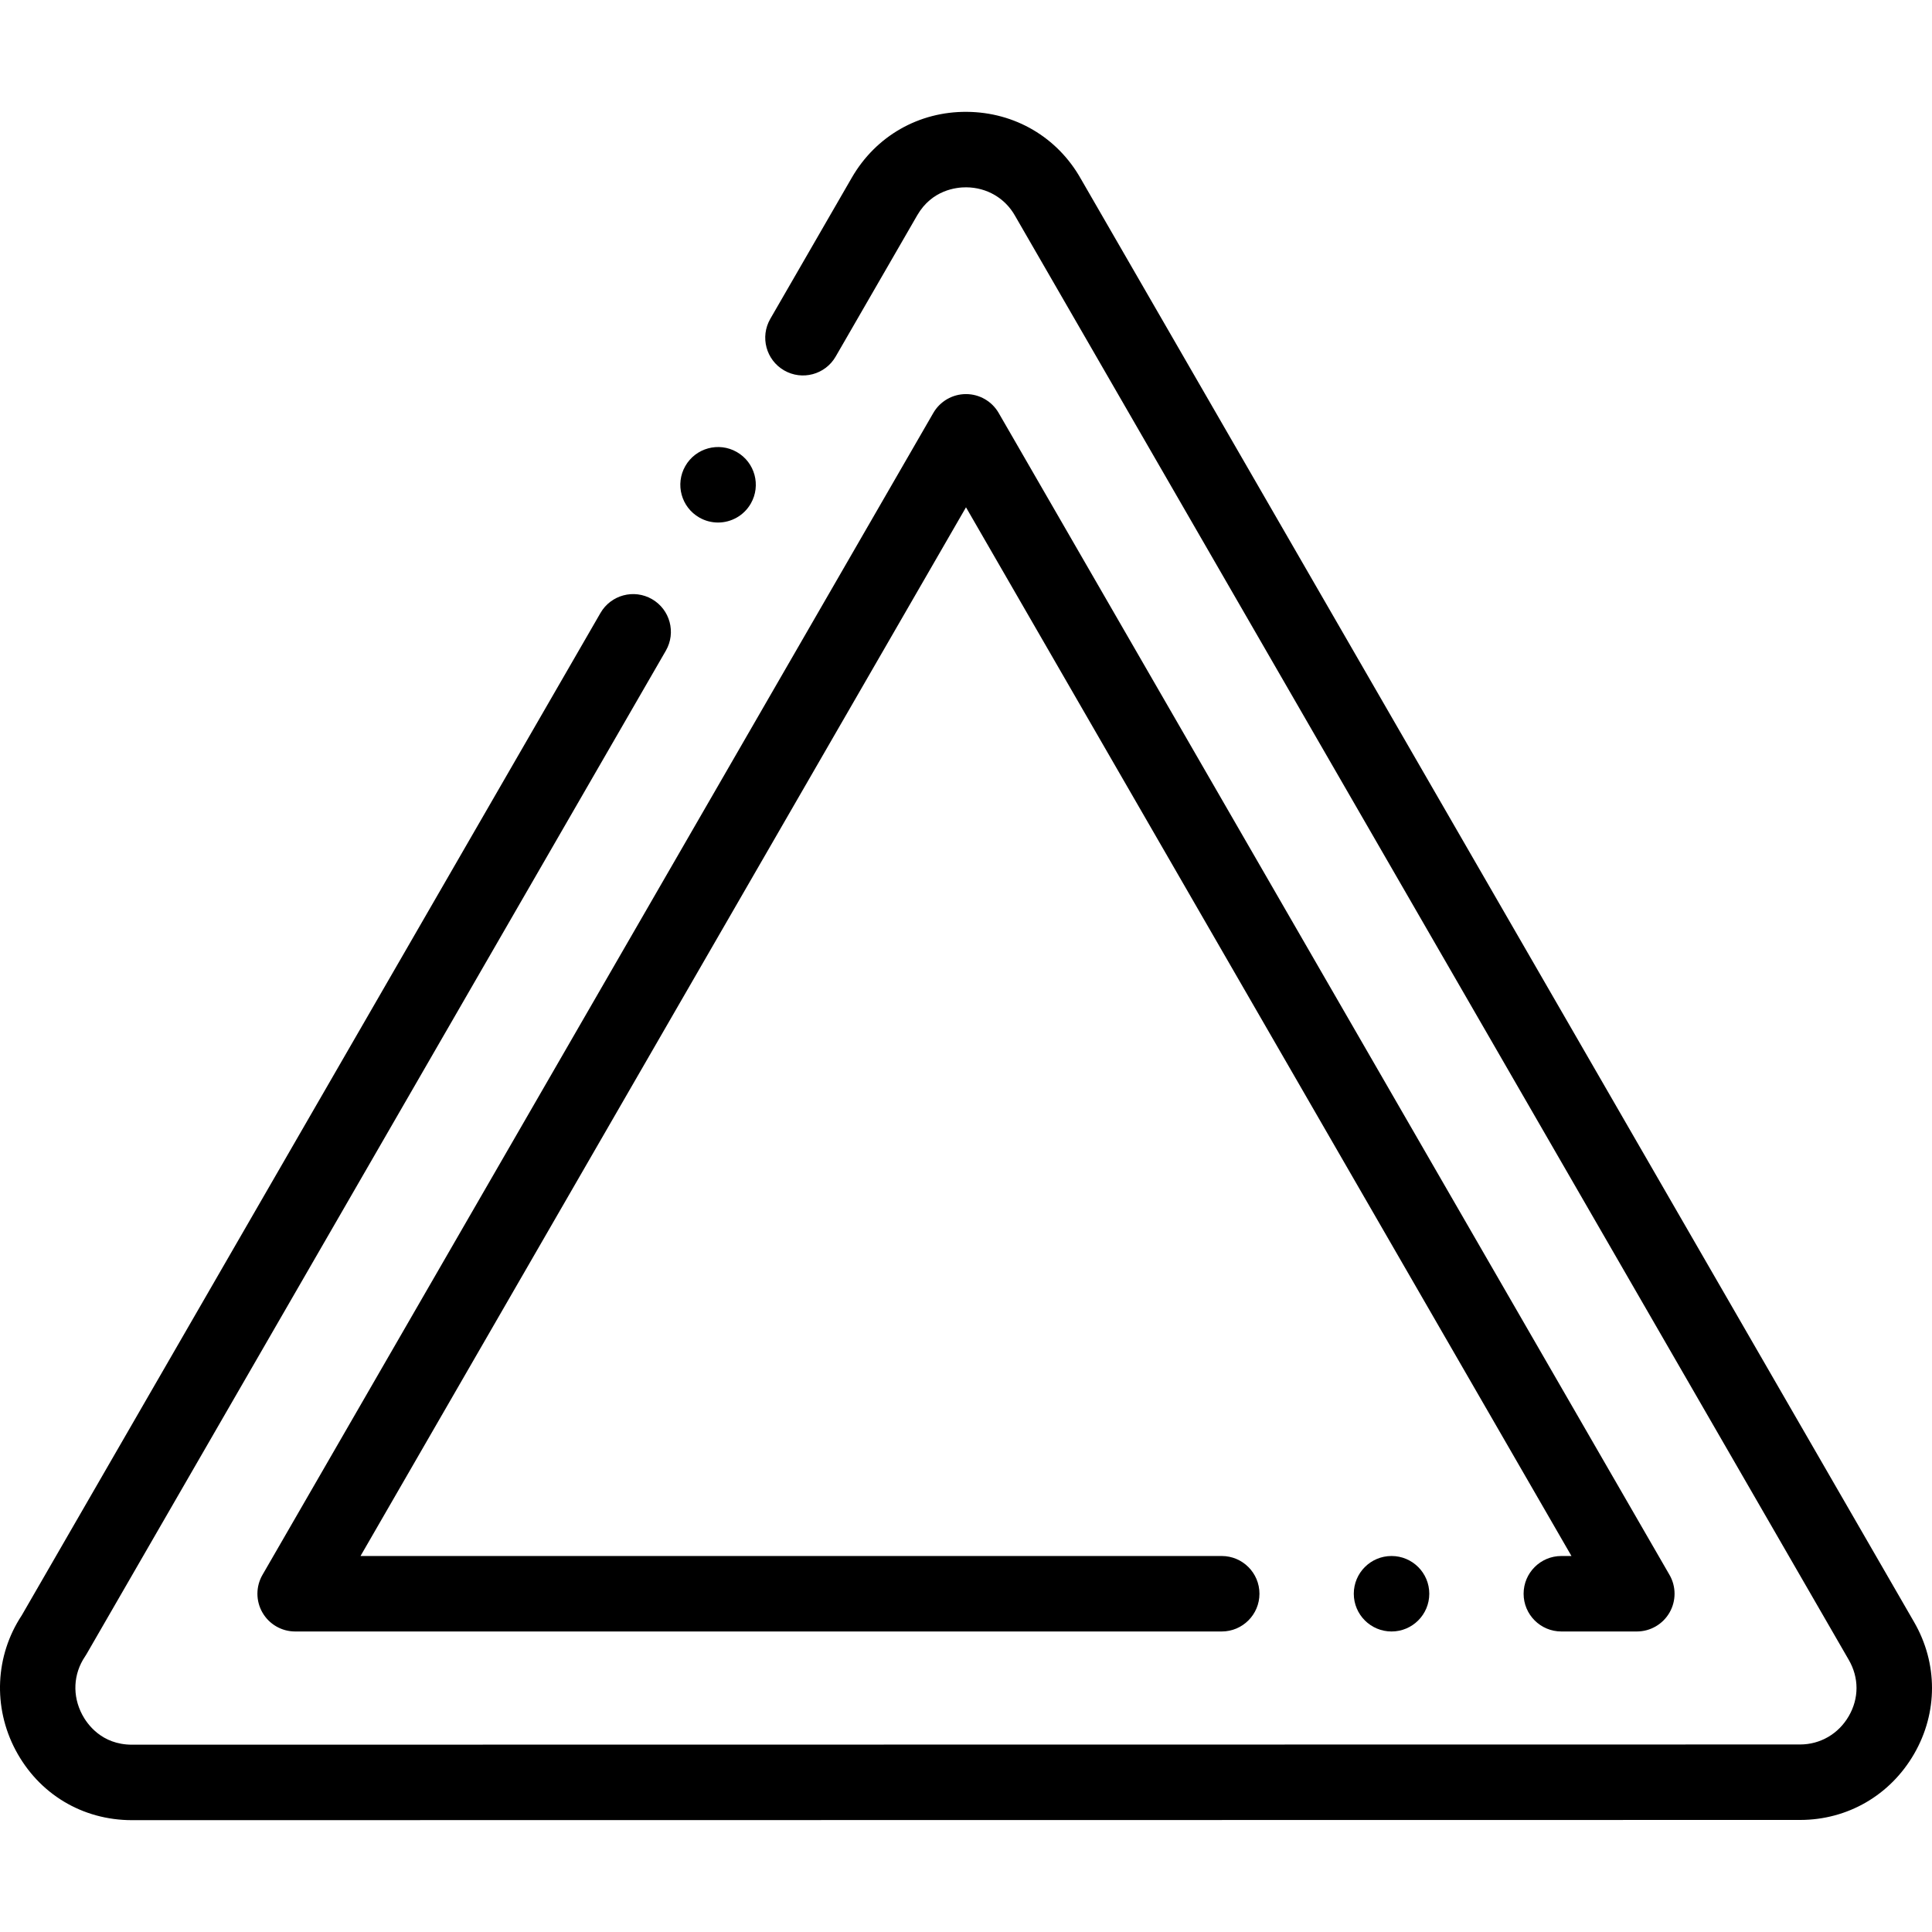 <svg id="Capa_1" enable-background="new 0 0 511.971 511.971" height="512" viewBox="0 0 511.971 511.971" width="512" xmlns="http://www.w3.org/2000/svg"><path d="m34.984 482.334c-13.151 0-24.684-6.936-30.85-18.552-6.052-11.4-5.418-25.051 1.63-35.721l153.36-265.628c2.761-4.782 8.876-6.423 13.66-3.66 4.783 2.762 6.422 8.877 3.66 13.66l-153.522 265.91c-.118.206-.244.407-.378.604-3.141 4.643-3.419 10.421-.745 15.459 1.266 2.384 5.083 7.929 13.184 7.929l441.999-.057h.014c5.378 0 10.205-2.812 12.926-7.522 2.734-4.734 2.729-10.171-.014-14.915l-220.823-382.477c-.023-.041-.047-.081-.069-.123-2.638-4.721-7.484-7.563-12.966-7.604-2.584-.015-9.087.665-12.992 7.419l-21.613 37.436c-2.761 4.783-8.875 6.421-13.66 3.66-4.783-2.762-6.422-8.877-3.66-13.66l21.616-37.441c6.361-10.999 17.751-17.51 30.458-17.412 12.742.094 24.041 6.74 30.24 17.783l220.786 382.412c6.322 10.934 6.329 23.991.016 34.924-6.337 10.972-17.637 17.52-30.233 17.52-.012 0-.022 0-.033 0zm398.766-50h-20.001c-5.522 0-10-4.478-10-10s4.478-10 10-10h2.681l-160.447-277.903-160.448 277.903h228.214c5.522 0 10 4.478 10 10s-4.478 10-10 10h-245.534c-3.572 0-6.874-1.906-8.66-5s-1.786-6.906 0-10l177.768-307.902c1.786-3.094 5.088-5 8.66-5s6.874 1.906 8.66 5l177.767 307.902c1.786 3.094 1.786 6.906 0 10s-5.087 5-8.66 5z"/><path d="m190.275 138.469c-1.683 0-3.388-.425-4.952-1.319-4.796-2.74-6.462-8.849-3.722-13.644 2.74-4.797 8.852-6.468 13.646-3.725 4.796 2.74 6.464 8.845 3.724 13.64l-.004.007c-1.847 3.23-5.222 5.041-8.692 5.041z"/><path d="m368.753 432.334c-5.522 0-10.004-4.478-10.004-10s4.474-10 9.996-10h.008c5.522 0 10 4.478 10 10s-4.477 10-10 10z"/></svg>